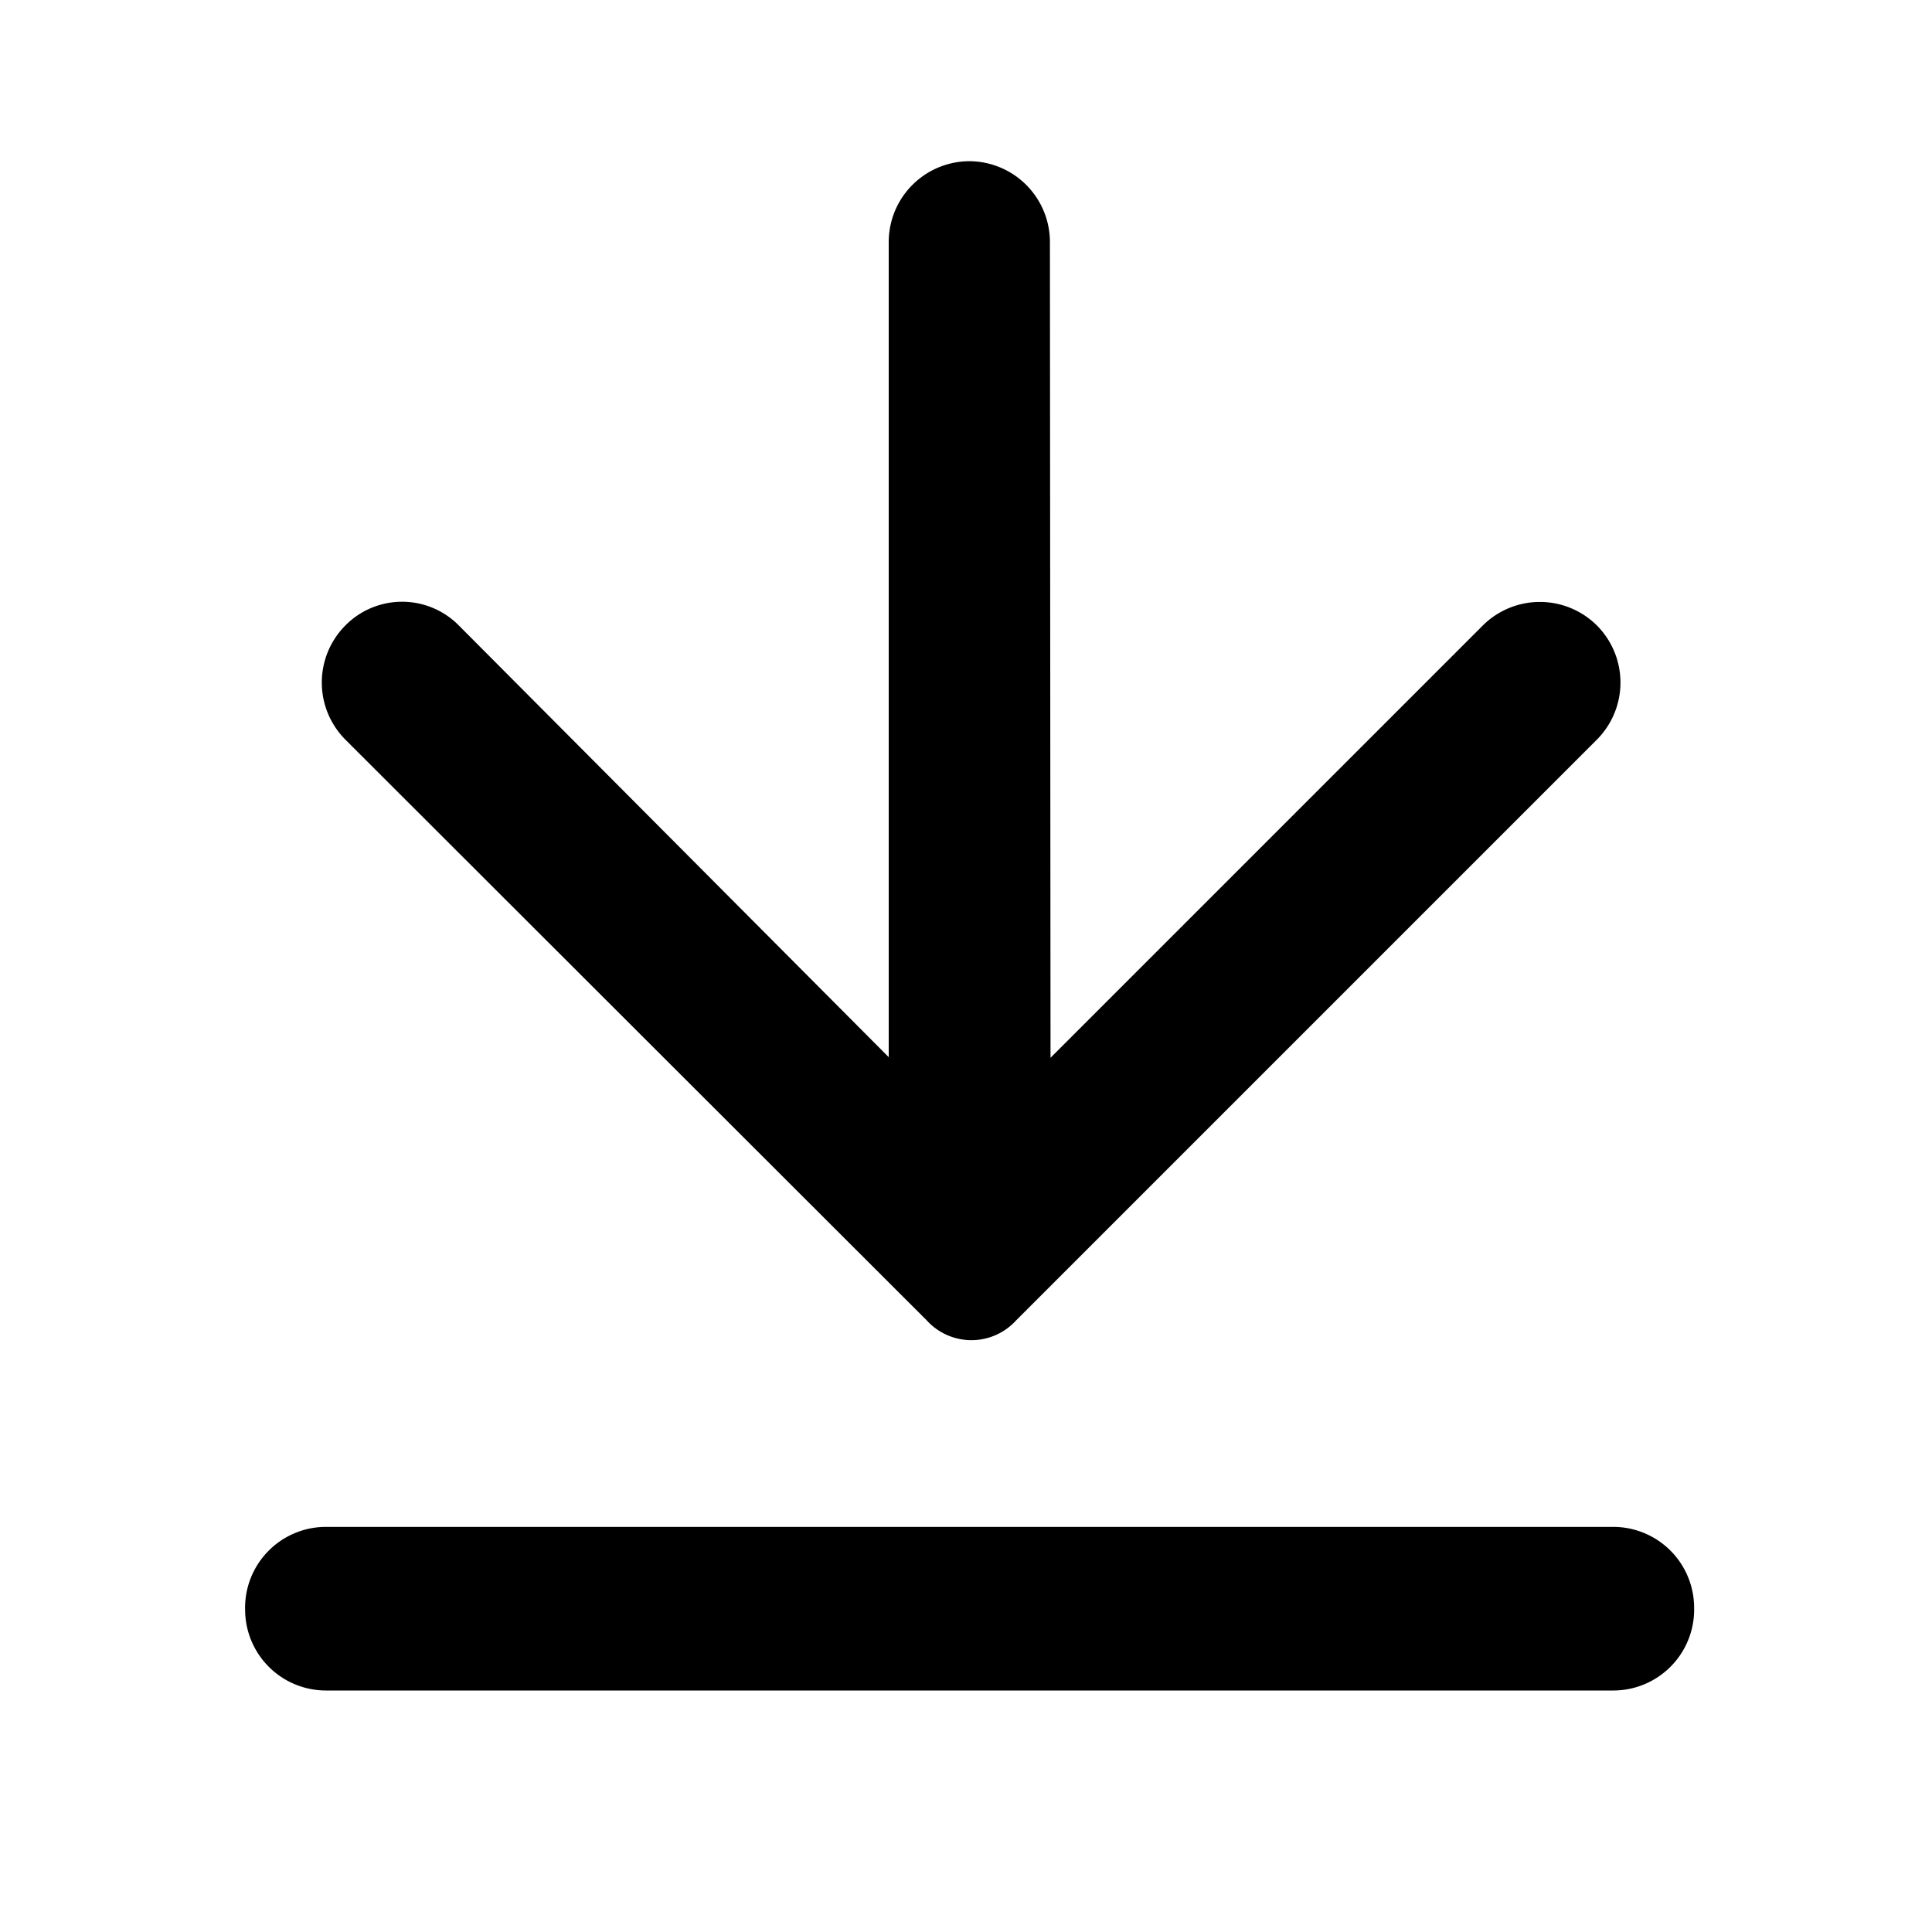 <svg xmlns="http://www.w3.org/2000/svg" viewBox="0 0 32 32"><title>图标参考线</title><g id="图层_3" data-name="图层 3"><path id="路径_1542" data-name="路径 1542" d="M5.4,25.29H26.72a1.34,1.34,0,0,1,1.34,1.34h0A1.34,1.34,0,0,1,26.72,28H5.4a1.34,1.34,0,0,1-1.34-1.33h0A1.34,1.34,0,0,1,5.4,25.29Zm12-7.77,7.16-7.16a1.34,1.34,0,0,1,1.89,0h0a1.34,1.34,0,0,1,0,1.89l-9.62,9.62a1,1,0,0,1-1.48,0L5.72,12.25a1.34,1.34,0,0,1,0-1.89h0a1.32,1.32,0,0,1,1.88,0l7.12,7.15V4a1.34,1.34,0,0,1,1.34-1.33h0A1.34,1.34,0,0,1,17.39,4Z"/></g></svg>